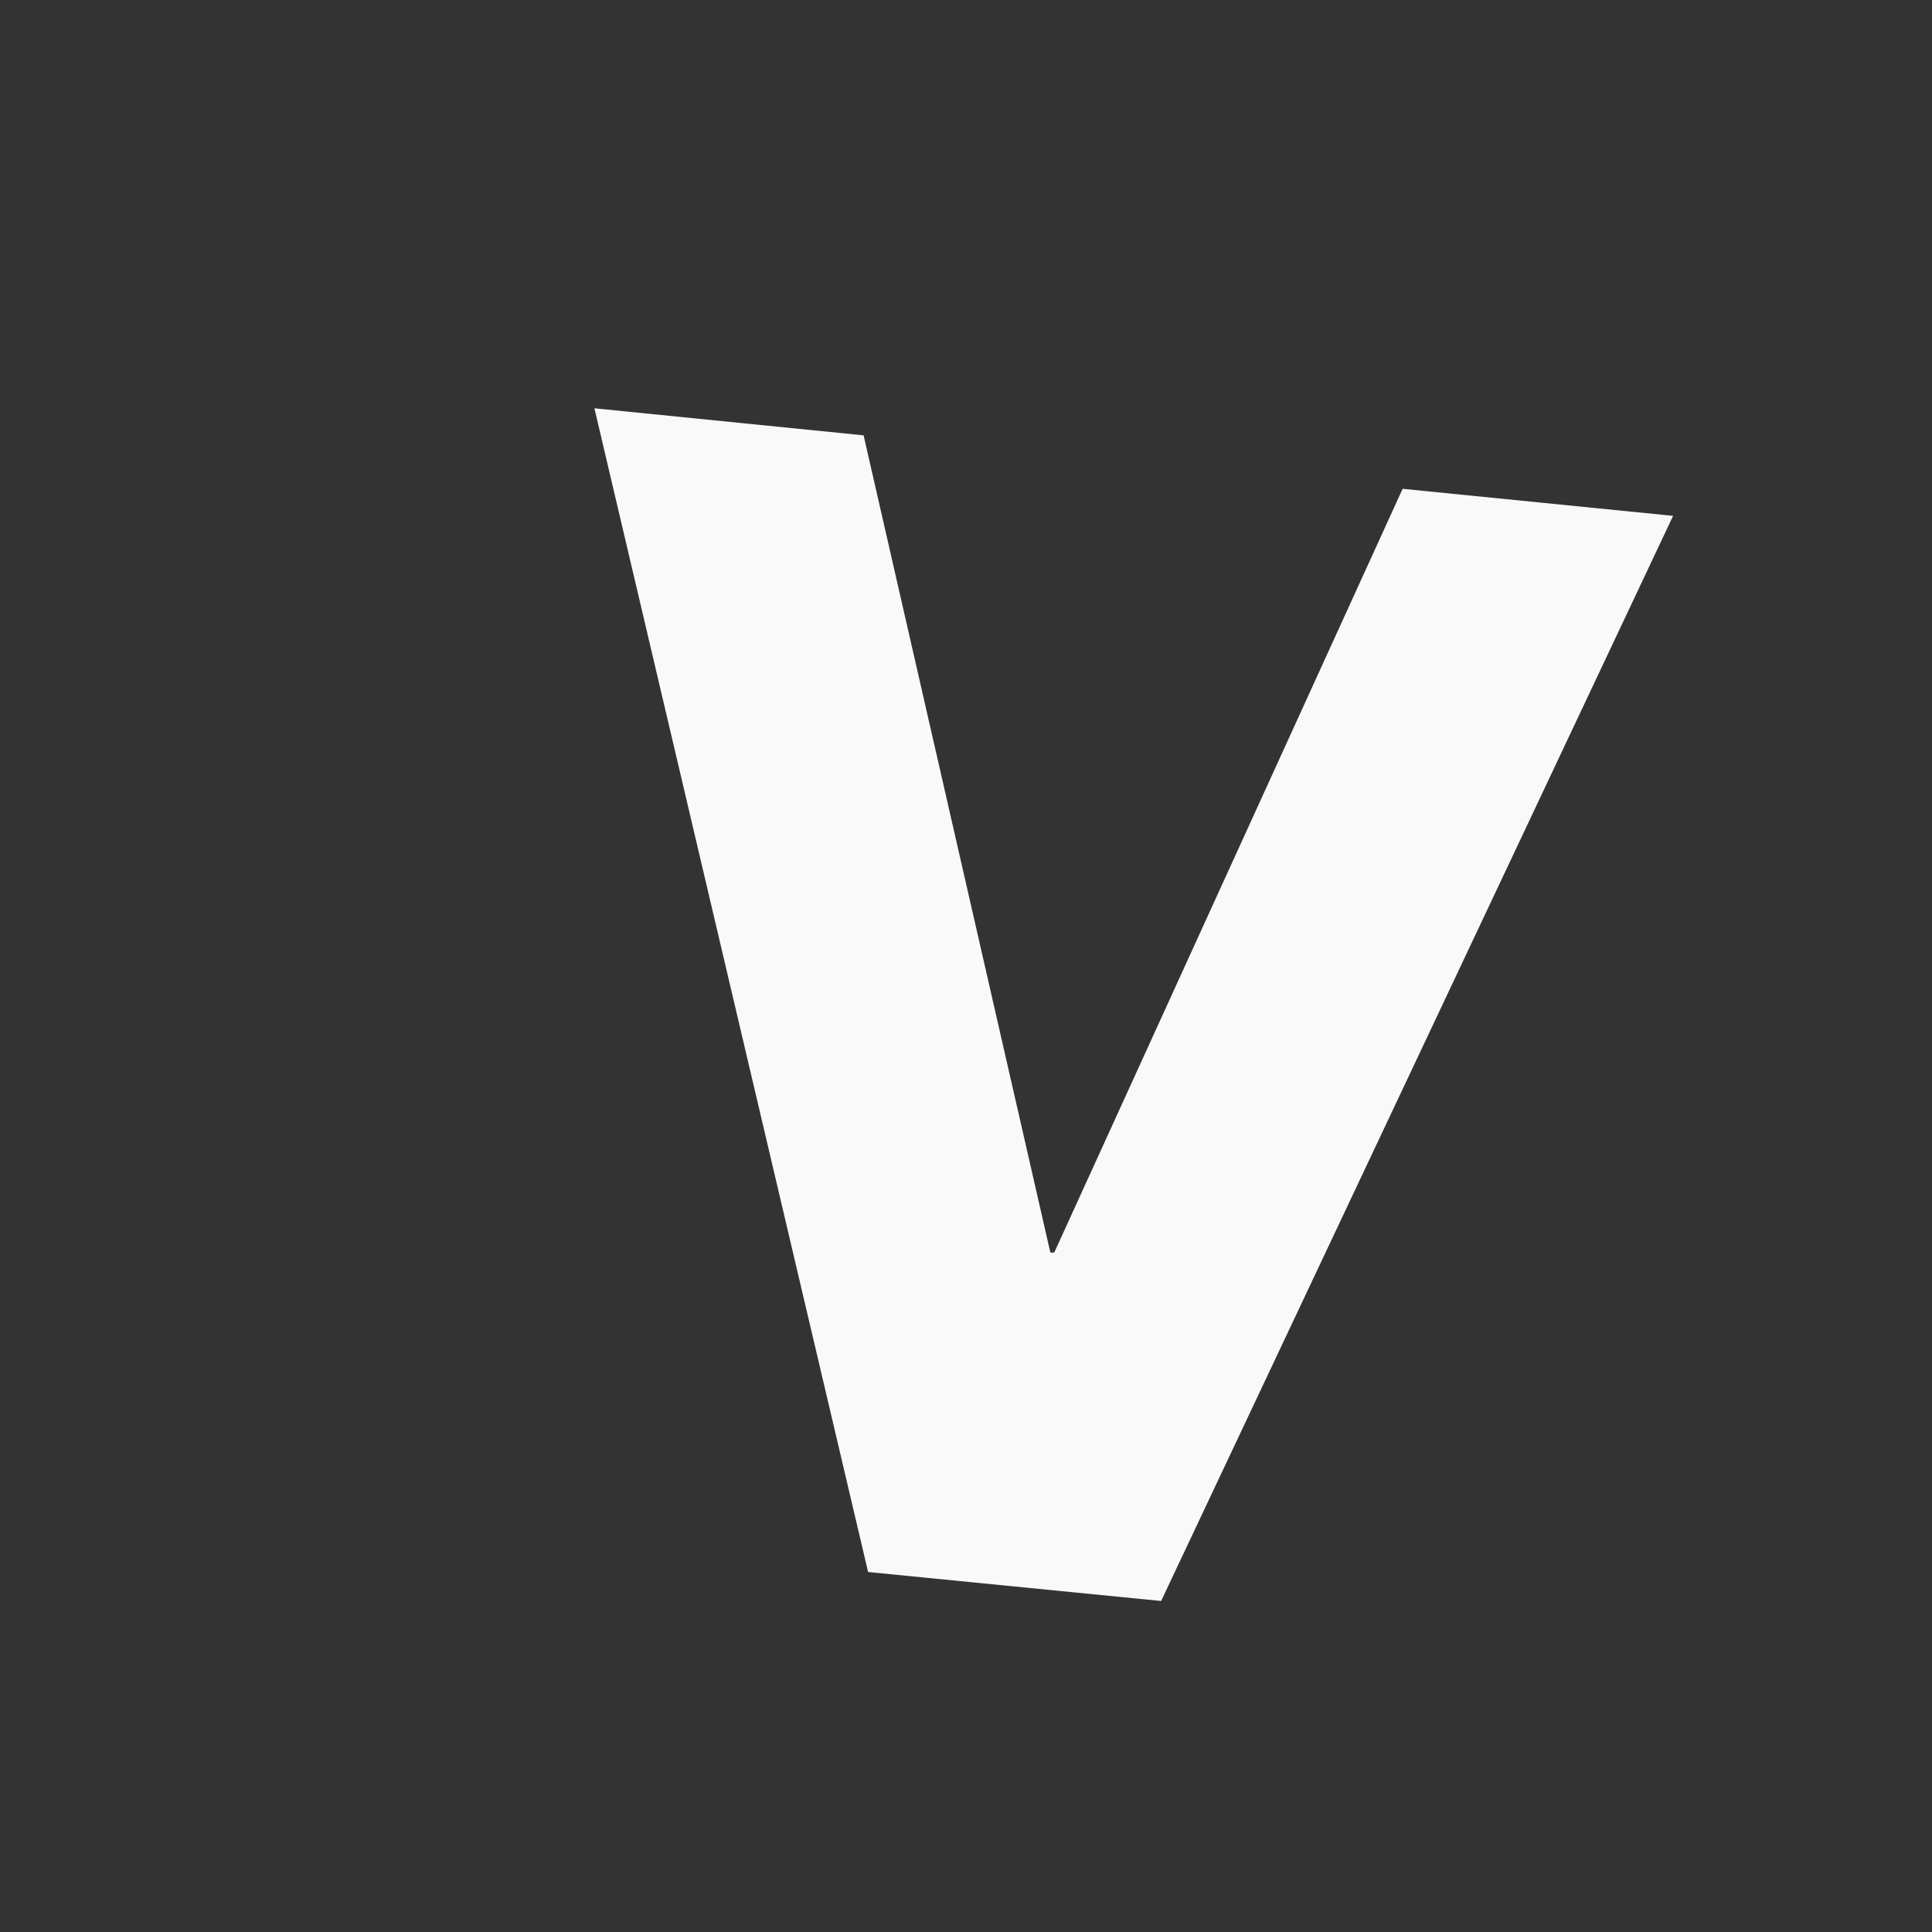 <svg width="3" height="3" viewBox="0 0 3 3" fill="none" xmlns="http://www.w3.org/2000/svg">
<rect x="0" y="0" width="3" height="3" fill="#333333" stroke="none"/>
<path d="M1.348 2.441L0.923 0.634L1.341 0.676L1.631 1.945H1.637L2.178 0.759L2.598 0.801L1.803 2.486L1.348 2.441Z" fill="#F9F9FA"/>
</svg>
